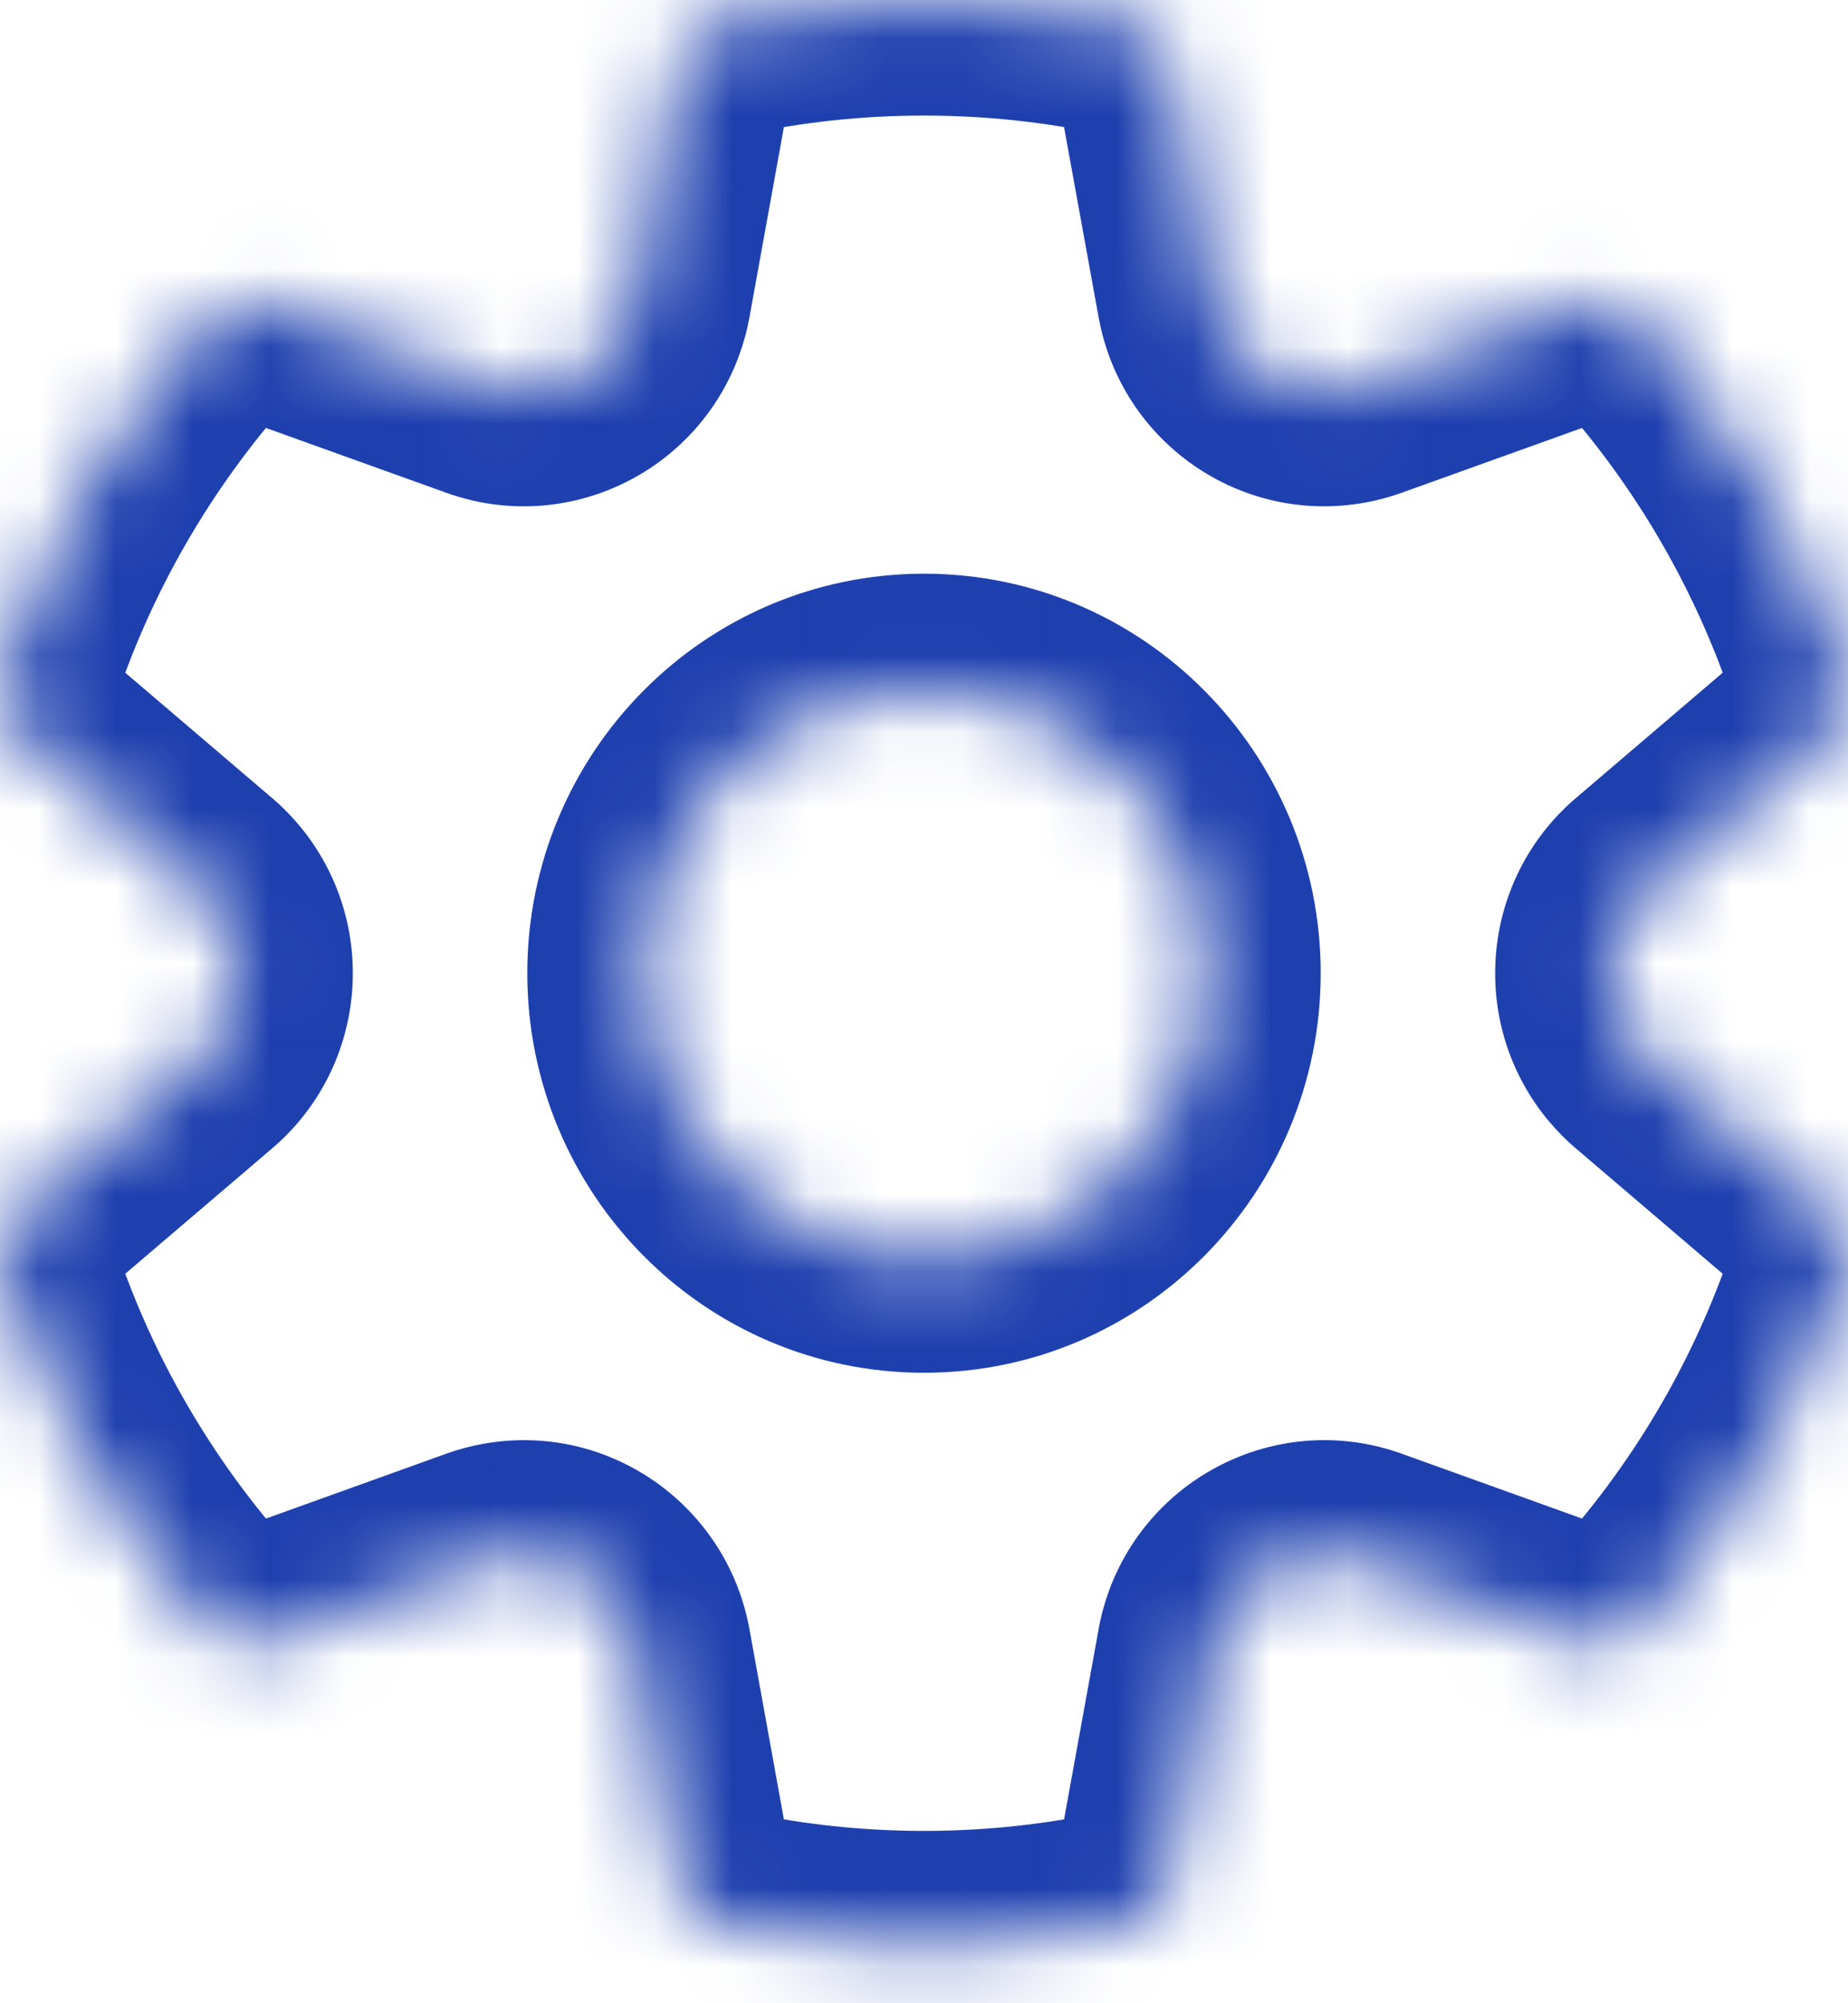 <svg width="24" height="26" viewBox="0 0 24 26" fill="none" xmlns="http://www.w3.org/2000/svg">
<mask id="path-1-inside-1_94_9026" fill="white">
<path d="M0.036 8.742C0.582 7.045 1.482 5.487 2.669 4.166C2.87 3.943 3.185 3.864 3.467 3.965L6.304 4.984C7.073 5.26 7.92 4.858 8.194 4.085C8.221 4.009 8.242 3.931 8.257 3.852L8.797 0.87C8.851 0.574 9.077 0.34 9.371 0.277C10.229 0.093 11.109 0 12 0C12.891 0 13.77 0.093 14.628 0.277C14.921 0.339 15.148 0.573 15.201 0.87L15.743 3.851C15.89 4.659 16.66 5.194 17.464 5.047C17.543 5.032 17.62 5.011 17.696 4.984L20.533 3.965C20.815 3.864 21.13 3.943 21.331 4.166C22.518 5.487 23.418 7.045 23.964 8.742C24.056 9.028 23.967 9.342 23.739 9.537L21.439 11.499C20.817 12.03 20.741 12.968 21.269 13.593C21.321 13.655 21.378 13.712 21.439 13.764L23.739 15.726C23.967 15.921 24.056 16.235 23.964 16.521C23.418 18.218 22.518 19.776 21.331 21.097C21.13 21.32 20.815 21.4 20.533 21.298L17.696 20.279C16.927 20.003 16.081 20.405 15.806 21.178C15.779 21.254 15.758 21.332 15.743 21.412L15.201 24.393C15.148 24.69 14.921 24.924 14.628 24.987C13.77 25.17 12.891 25.263 12 25.263C11.109 25.263 10.229 25.17 9.371 24.986C9.077 24.924 8.851 24.689 8.797 24.393L8.257 21.412C8.11 20.604 7.34 20.069 6.536 20.216C6.457 20.231 6.38 20.252 6.304 20.279L3.467 21.298C3.185 21.4 2.87 21.32 2.669 21.097C1.482 19.776 0.582 18.218 0.036 16.521C-0.056 16.235 0.033 15.921 0.261 15.726L2.561 13.764C3.183 13.233 3.259 12.295 2.731 11.67C2.679 11.608 2.622 11.551 2.561 11.499L0.261 9.537C0.033 9.342 -0.056 9.028 0.036 8.742ZM8.348 12.631C8.348 14.667 9.983 16.317 12 16.317C14.017 16.317 15.652 14.667 15.652 12.631C15.652 10.596 14.017 8.946 12 8.946C9.983 8.946 8.348 10.596 8.348 12.631Z"/>
</mask>
<path d="M0.036 8.742L-1.392 8.283L-1.392 8.283L0.036 8.742ZM2.669 4.166L3.784 5.169L3.784 5.169L2.669 4.166ZM3.467 3.965L2.96 5.377L2.96 5.377L3.467 3.965ZM6.304 4.984L5.797 6.396L5.797 6.396L6.304 4.984ZM8.194 4.085L9.608 4.587L9.608 4.587L8.194 4.085ZM8.257 3.852L9.733 4.119L9.733 4.119L8.257 3.852ZM8.797 0.87L10.273 1.138L10.273 1.138L8.797 0.87ZM9.371 0.277L9.057 -1.19L9.057 -1.19L9.371 0.277ZM14.628 0.277L14.941 -1.19L14.941 -1.19L14.628 0.277ZM15.201 0.87L13.726 1.138V1.138L15.201 0.87ZM15.743 3.851L17.219 3.583L17.219 3.583L15.743 3.851ZM17.464 5.047L17.193 3.571L17.193 3.571L17.464 5.047ZM17.696 4.984L18.203 6.396L18.203 6.396L17.696 4.984ZM20.533 3.965L21.04 5.377L21.041 5.376L20.533 3.965ZM21.331 4.166L20.215 5.169L20.215 5.169L21.331 4.166ZM23.964 8.742L25.392 8.283L25.392 8.282L23.964 8.742ZM23.739 9.537L22.765 8.396L22.765 8.396L23.739 9.537ZM21.439 11.499L20.466 10.358L20.466 10.358L21.439 11.499ZM21.269 13.593L22.415 12.626L22.415 12.625L21.269 13.593ZM21.439 13.764L20.465 14.905L20.466 14.905L21.439 13.764ZM23.739 15.726L22.765 16.867L22.765 16.867L23.739 15.726ZM23.964 16.521L25.392 16.981L25.392 16.98L23.964 16.521ZM21.331 21.097L22.446 22.1L22.446 22.1L21.331 21.097ZM20.533 21.298L21.04 19.887L21.04 19.887L20.533 21.298ZM17.696 20.279L18.203 18.867L18.203 18.867L17.696 20.279ZM15.806 21.178L14.392 20.675L14.392 20.676L15.806 21.178ZM15.743 21.412L17.219 21.68L17.219 21.68L15.743 21.412ZM15.201 24.393L13.726 24.125L13.726 24.125L15.201 24.393ZM14.628 24.987L14.941 26.453L14.942 26.453L14.628 24.987ZM9.371 24.986L9.685 23.519L9.685 23.519L9.371 24.986ZM8.797 24.393L7.321 24.66L7.321 24.66L8.797 24.393ZM8.257 21.412L9.733 21.144L9.733 21.144L8.257 21.412ZM6.536 20.216L6.266 18.741L6.265 18.741L6.536 20.216ZM6.304 20.279L6.811 21.691L6.812 21.69L6.304 20.279ZM3.467 21.298L3.974 22.71L3.974 22.71L3.467 21.298ZM2.669 21.097L1.554 22.1L1.554 22.1L2.669 21.097ZM0.036 16.521L-1.392 16.981L-1.392 16.981L0.036 16.521ZM0.261 15.726L1.234 16.867L1.234 16.867L0.261 15.726ZM2.561 13.764L3.534 14.905L3.534 14.905L2.561 13.764ZM2.731 11.67L3.876 10.701L3.876 10.701L2.731 11.67ZM2.561 11.499L1.587 12.64L1.587 12.64L2.561 11.499ZM0.261 9.537L1.234 8.396L1.234 8.396L0.261 9.537ZM1.464 9.202C1.945 7.707 2.738 6.334 3.784 5.169L1.554 3.163C0.226 4.64 -0.781 6.383 -1.392 8.283L1.464 9.202ZM3.784 5.169C3.579 5.398 3.253 5.482 2.96 5.377L3.974 2.553C3.117 2.245 2.161 2.488 1.554 3.164L3.784 5.169ZM2.96 5.377L5.797 6.396L6.811 3.572L3.974 2.553L2.96 5.377ZM5.797 6.396C7.352 6.954 9.056 6.138 9.608 4.587L6.781 3.582C6.781 3.583 6.781 3.583 6.781 3.582C6.782 3.58 6.783 3.579 6.784 3.578C6.787 3.575 6.789 3.574 6.79 3.573C6.792 3.573 6.795 3.572 6.799 3.571C6.802 3.571 6.805 3.571 6.807 3.572C6.81 3.572 6.811 3.572 6.811 3.572L5.797 6.396ZM9.608 4.587C9.662 4.435 9.704 4.279 9.733 4.119L6.781 3.584C6.781 3.583 6.781 3.583 6.781 3.582L9.608 4.587ZM9.733 4.119L10.273 1.138L7.321 0.603L6.781 3.584L9.733 4.119ZM10.273 1.138C10.219 1.437 9.989 1.678 9.684 1.744L9.057 -1.19C8.166 -0.999 7.483 -0.288 7.321 0.603L10.273 1.138ZM9.684 1.744C10.439 1.582 11.214 1.5 12 1.5V-1.5C11.004 -1.5 10.019 -1.396 9.057 -1.19L9.684 1.744ZM12 1.5C12.786 1.5 13.56 1.582 14.314 1.743L14.941 -1.19C13.98 -1.396 12.996 -1.5 12 -1.5V1.5ZM14.314 1.743C14.009 1.678 13.78 1.436 13.726 1.138L16.677 0.601C16.515 -0.289 15.832 -1 14.941 -1.19L14.314 1.743ZM13.726 1.138L14.268 4.12L17.219 3.583L16.677 0.601L13.726 1.138ZM14.268 4.119C14.561 5.737 16.108 6.82 17.734 6.522L17.193 3.571C17.193 3.571 17.195 3.571 17.197 3.571C17.2 3.571 17.203 3.571 17.205 3.572C17.21 3.573 17.212 3.575 17.213 3.575C17.214 3.576 17.215 3.577 17.217 3.58C17.218 3.581 17.219 3.582 17.219 3.583C17.22 3.585 17.22 3.585 17.219 3.583L14.268 4.119ZM17.734 6.522C17.894 6.493 18.05 6.451 18.203 6.396L17.189 3.572C17.191 3.572 17.192 3.572 17.193 3.571L17.734 6.522ZM18.203 6.396L21.04 5.377L20.026 2.553L17.189 3.573L18.203 6.396ZM21.041 5.376C20.747 5.482 20.421 5.398 20.215 5.169L22.446 3.163C21.839 2.488 20.883 2.245 20.026 2.553L21.041 5.376ZM20.215 5.169C21.262 6.334 22.055 7.707 22.536 9.202L25.392 8.282C24.78 6.383 23.774 4.64 22.446 3.163L20.215 5.169ZM22.536 9.201C22.444 8.913 22.532 8.595 22.765 8.396L24.712 10.678C25.403 10.089 25.669 9.144 25.392 8.283L22.536 9.201ZM22.765 8.396L20.466 10.358L22.413 12.64L24.712 10.678L22.765 8.396ZM20.466 10.358C19.214 11.426 19.063 13.306 20.123 14.562L22.415 12.625C22.415 12.625 22.415 12.625 22.416 12.626C22.416 12.628 22.417 12.629 22.417 12.63C22.418 12.632 22.418 12.633 22.418 12.632C22.418 12.631 22.418 12.632 22.417 12.634C22.416 12.636 22.415 12.637 22.414 12.638C22.413 12.64 22.413 12.64 22.413 12.64L20.466 10.358ZM20.123 14.561C20.229 14.686 20.343 14.801 20.465 14.905L22.413 12.623C22.413 12.624 22.413 12.624 22.414 12.624C22.414 12.624 22.415 12.625 22.415 12.626L20.123 14.561ZM20.466 14.905L22.765 16.867L24.712 14.585L22.413 12.623L20.466 14.905ZM22.765 16.867C22.532 16.668 22.444 16.35 22.536 16.062L25.392 16.98C25.669 16.119 25.403 15.174 24.712 14.585L22.765 16.867ZM22.536 16.061C22.055 17.556 21.262 18.93 20.215 20.094L22.446 22.1C23.774 20.623 24.78 18.881 25.392 16.981L22.536 16.061ZM20.216 20.094C20.421 19.865 20.747 19.781 21.04 19.887L20.026 22.71C20.883 23.018 21.839 22.775 22.446 22.1L20.216 20.094ZM21.04 19.887L18.203 18.867L17.189 21.691L20.026 22.71L21.04 19.887ZM18.203 18.867C16.648 18.309 14.944 19.126 14.392 20.675L17.219 21.681C17.219 21.68 17.219 21.68 17.218 21.681C17.218 21.683 17.217 21.684 17.215 21.686C17.213 21.688 17.211 21.689 17.21 21.69C17.209 21.691 17.206 21.692 17.201 21.692C17.198 21.692 17.195 21.692 17.193 21.692C17.19 21.691 17.189 21.691 17.189 21.691L18.203 18.867ZM14.392 20.676C14.338 20.828 14.296 20.985 14.267 21.144L17.219 21.68L17.219 21.681L14.392 20.676ZM14.268 21.144L13.726 24.125L16.677 24.662L17.219 21.68L14.268 21.144ZM13.726 24.125C13.78 23.826 14.01 23.585 14.314 23.52L14.942 26.453C15.832 26.263 16.515 25.553 16.677 24.662L13.726 24.125ZM14.314 23.52C13.56 23.681 12.786 23.763 12 23.763V26.763C12.996 26.763 13.98 26.659 14.941 26.453L14.314 23.52ZM12 23.763C11.213 23.763 10.439 23.681 9.685 23.519L9.057 26.453C10.019 26.659 11.004 26.763 12 26.763V23.763ZM9.685 23.519C9.989 23.585 10.219 23.826 10.273 24.125L7.321 24.66C7.483 25.552 8.166 26.262 9.057 26.453L9.685 23.519ZM10.273 24.125L9.733 21.144L6.781 21.679L7.321 24.66L10.273 24.125ZM9.733 21.144C9.439 19.527 7.892 18.443 6.266 18.741L6.807 21.692C6.807 21.692 6.805 21.692 6.803 21.692C6.8 21.692 6.797 21.692 6.795 21.691C6.79 21.69 6.788 21.689 6.787 21.688C6.786 21.687 6.785 21.686 6.783 21.684C6.782 21.682 6.781 21.681 6.781 21.68C6.78 21.678 6.78 21.678 6.781 21.68L9.733 21.144ZM6.265 18.741C6.107 18.77 5.95 18.812 5.796 18.867L6.812 21.69C6.809 21.691 6.807 21.692 6.808 21.692L6.265 18.741ZM5.797 18.867L2.96 19.887L3.974 22.71L6.811 21.691L5.797 18.867ZM2.96 19.887C3.253 19.781 3.579 19.865 3.784 20.094L1.554 22.1C2.161 22.775 3.117 23.018 3.974 22.71L2.96 19.887ZM3.784 20.094C2.738 18.93 1.945 17.556 1.464 16.062L-1.392 16.981C-0.781 18.881 0.226 20.623 1.554 22.1L3.784 20.094ZM1.464 16.062C1.557 16.35 1.468 16.668 1.234 16.867L-0.712 14.585C-1.403 15.174 -1.669 16.12 -1.392 16.981L1.464 16.062ZM1.234 16.867L3.534 14.905L1.587 12.623L-0.713 14.585L1.234 16.867ZM3.534 14.905C4.786 13.838 4.937 11.957 3.876 10.701L1.585 12.638C1.586 12.639 1.585 12.638 1.584 12.637C1.584 12.636 1.583 12.634 1.583 12.633C1.582 12.631 1.582 12.63 1.582 12.631C1.582 12.632 1.582 12.631 1.583 12.629C1.584 12.627 1.585 12.626 1.586 12.625C1.587 12.623 1.587 12.623 1.587 12.623L3.534 14.905ZM3.876 10.701C3.772 10.578 3.657 10.463 3.534 10.357L1.587 12.64C1.586 12.639 1.586 12.639 1.585 12.638L3.876 10.701ZM3.534 10.358L1.234 8.396L-0.713 10.678L1.587 12.64L3.534 10.358ZM1.234 8.396C1.468 8.595 1.557 8.913 1.464 9.202L-1.392 8.283C-1.669 9.143 -1.403 10.089 -0.712 10.678L1.234 8.396ZM6.848 12.631C6.848 15.482 9.141 17.817 12 17.817V14.817C10.824 14.817 9.848 13.851 9.848 12.631H6.848ZM12 17.817C14.858 17.817 17.152 15.482 17.152 12.631H14.152C14.152 13.851 13.176 14.817 12 14.817V17.817ZM17.152 12.631C17.152 9.78 14.858 7.446 12 7.446V10.446C13.176 10.446 14.152 11.412 14.152 12.631H17.152ZM12 7.446C9.141 7.446 6.848 9.78 6.848 12.631H9.848C9.848 11.412 10.824 10.446 12 10.446V7.446Z" fill="#1E40AF" mask="url(#path-1-inside-1_94_9026)"/>
</svg>
